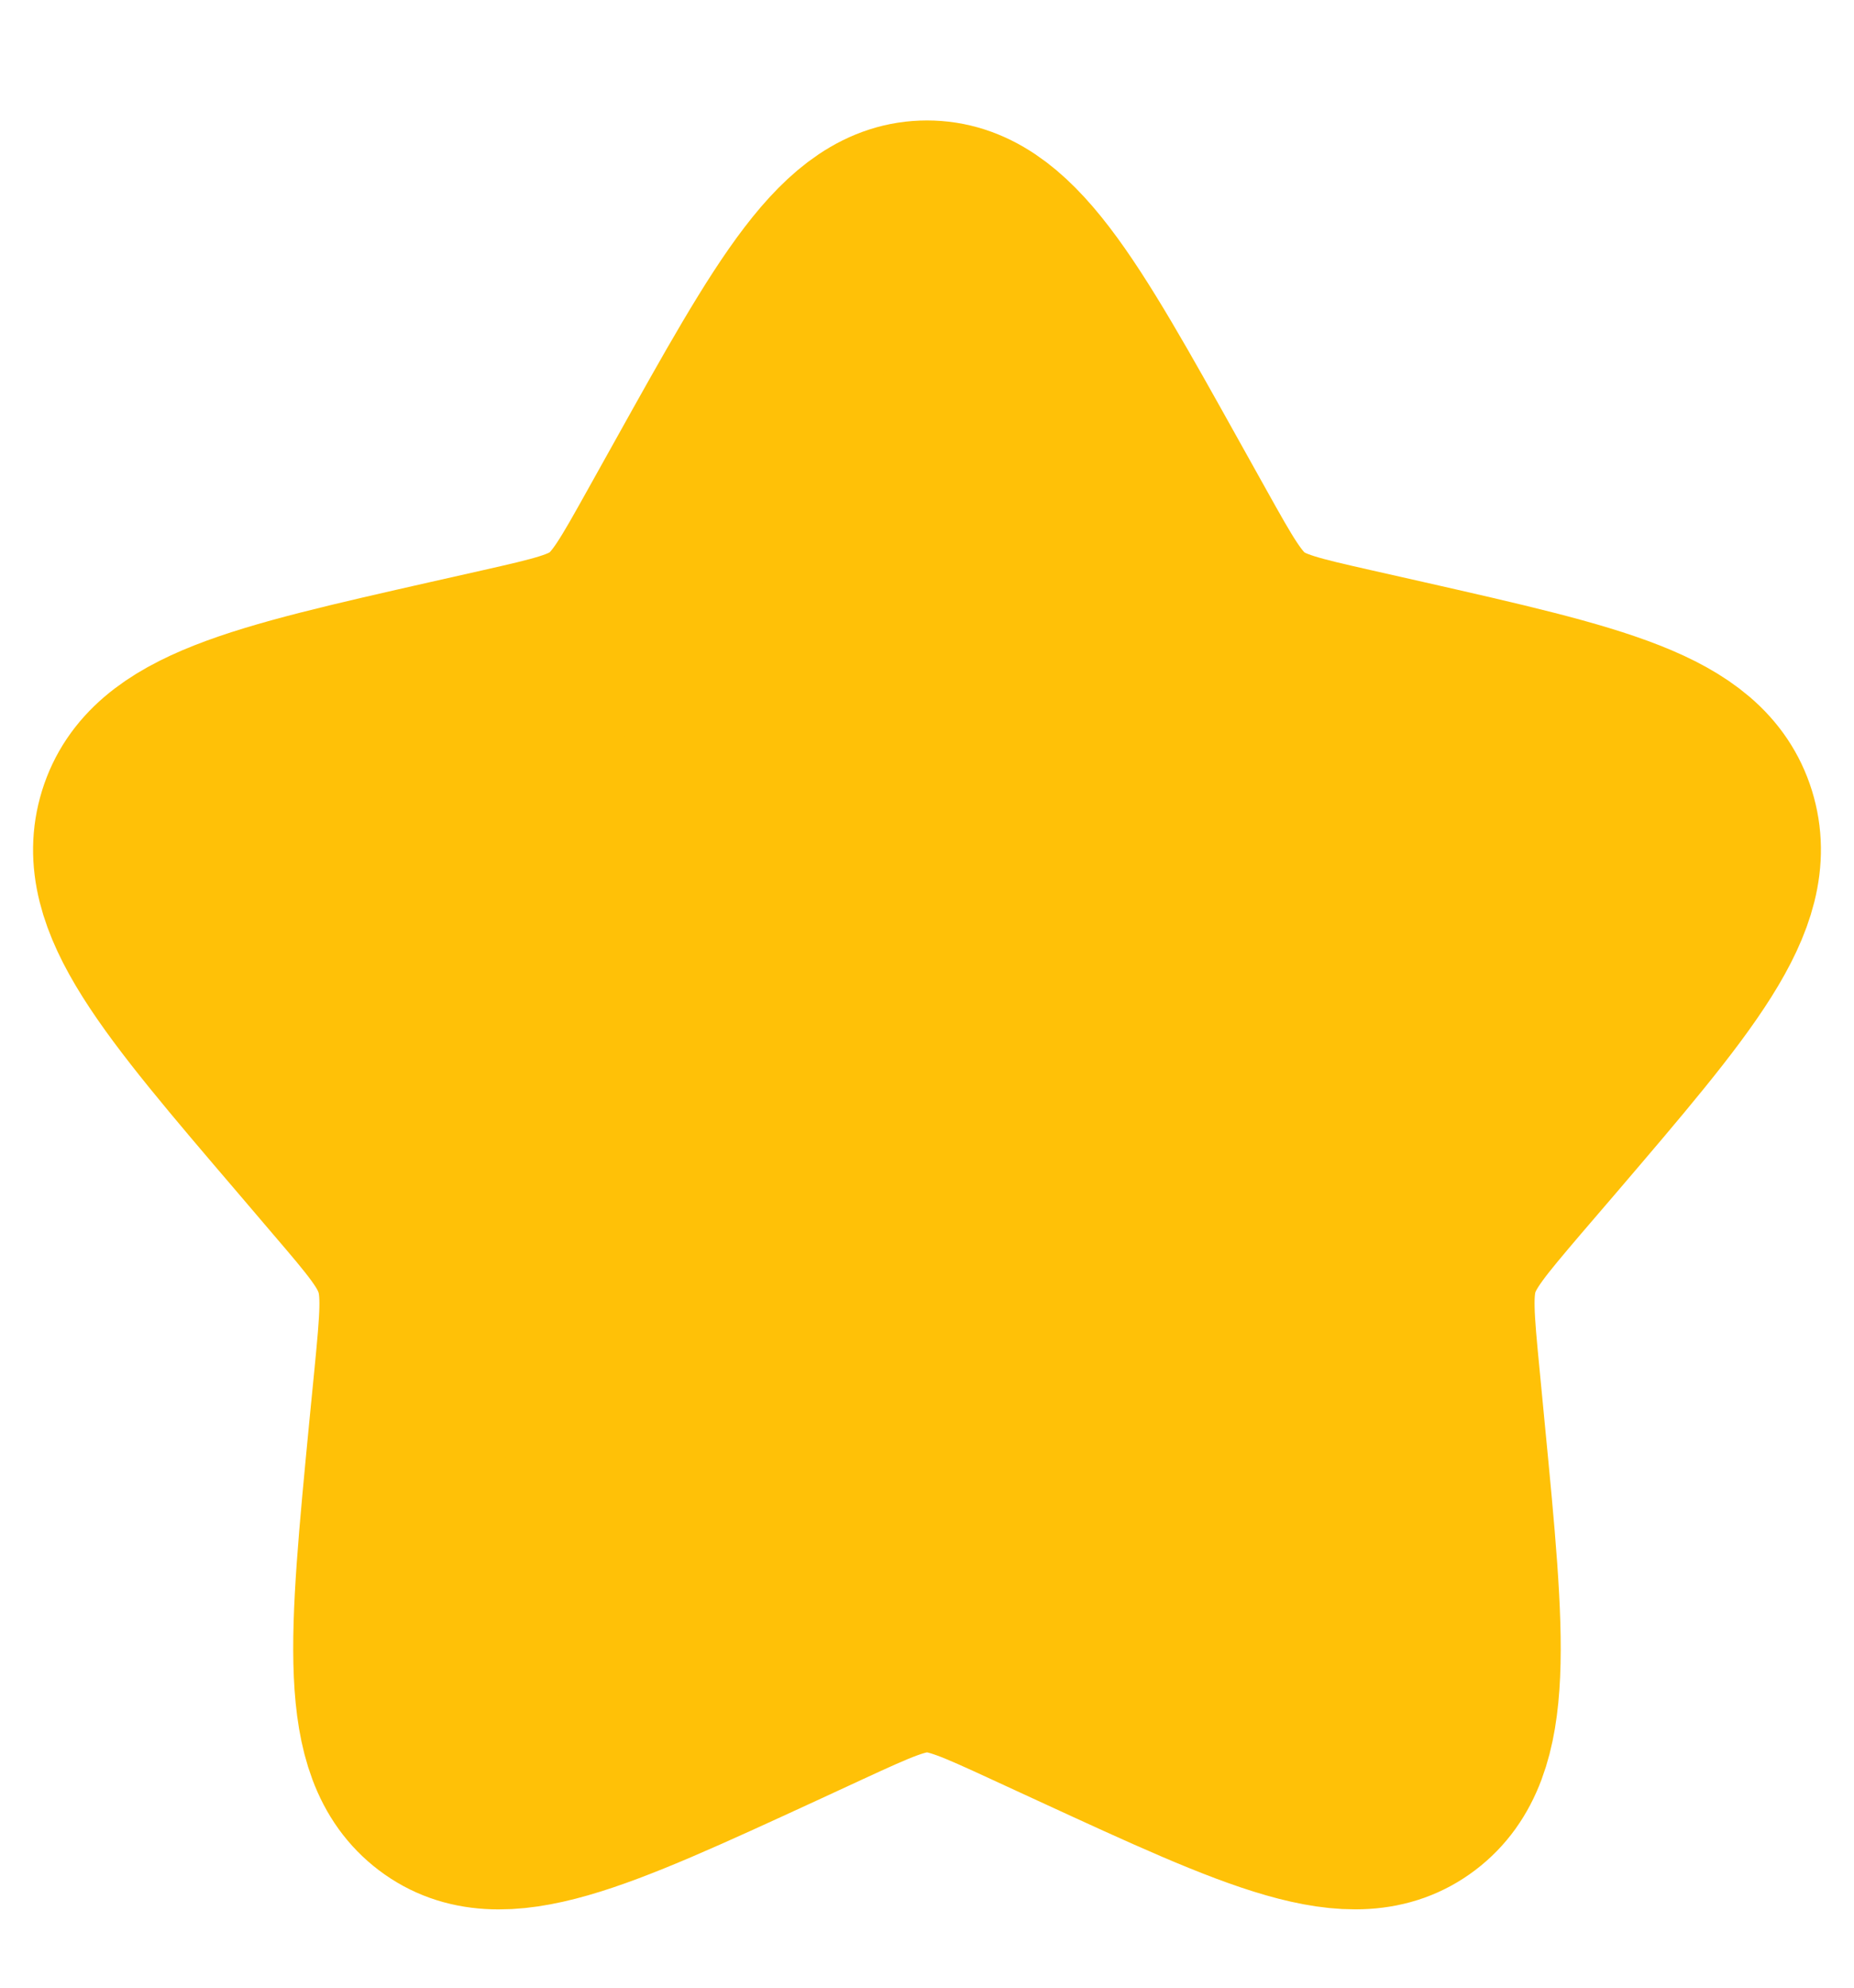 <svg width="14" height="15" viewBox="0 0 14 15" fill="none" xmlns="http://www.w3.org/2000/svg">
<path d="M5.292 3.704C6.052 2.341 6.432 1.659 7 1.659C7.568 1.659 7.948 2.341 8.708 3.704L8.905 4.057C9.121 4.444 9.229 4.638 9.397 4.766C9.565 4.894 9.775 4.941 10.195 5.036L10.576 5.122C12.053 5.457 12.79 5.623 12.966 6.188C13.141 6.752 12.638 7.341 11.632 8.517L11.371 8.821C11.086 9.156 10.943 9.323 10.878 9.529C10.814 9.736 10.836 9.96 10.879 10.405L10.918 10.812C11.07 12.382 11.146 13.167 10.687 13.515C10.227 13.864 9.536 13.546 8.155 12.91L7.797 12.745C7.404 12.564 7.208 12.474 7 12.474C6.792 12.474 6.596 12.564 6.203 12.745L5.846 12.91C4.464 13.546 3.773 13.864 3.314 13.516C2.853 13.167 2.93 12.382 3.081 10.812L3.121 10.406C3.164 9.96 3.186 9.736 3.121 9.53C3.057 9.323 2.914 9.156 2.628 8.822L2.368 8.517C1.362 7.341 0.859 6.753 1.034 6.188C1.21 5.623 1.948 5.456 3.424 5.122L3.806 5.036C4.225 4.941 4.434 4.894 4.603 4.766C4.772 4.638 4.879 4.444 5.095 4.057L5.292 3.704Z" fill="#FFC107" stroke="#FFC107" stroke-width="1.5"/>
</svg>
